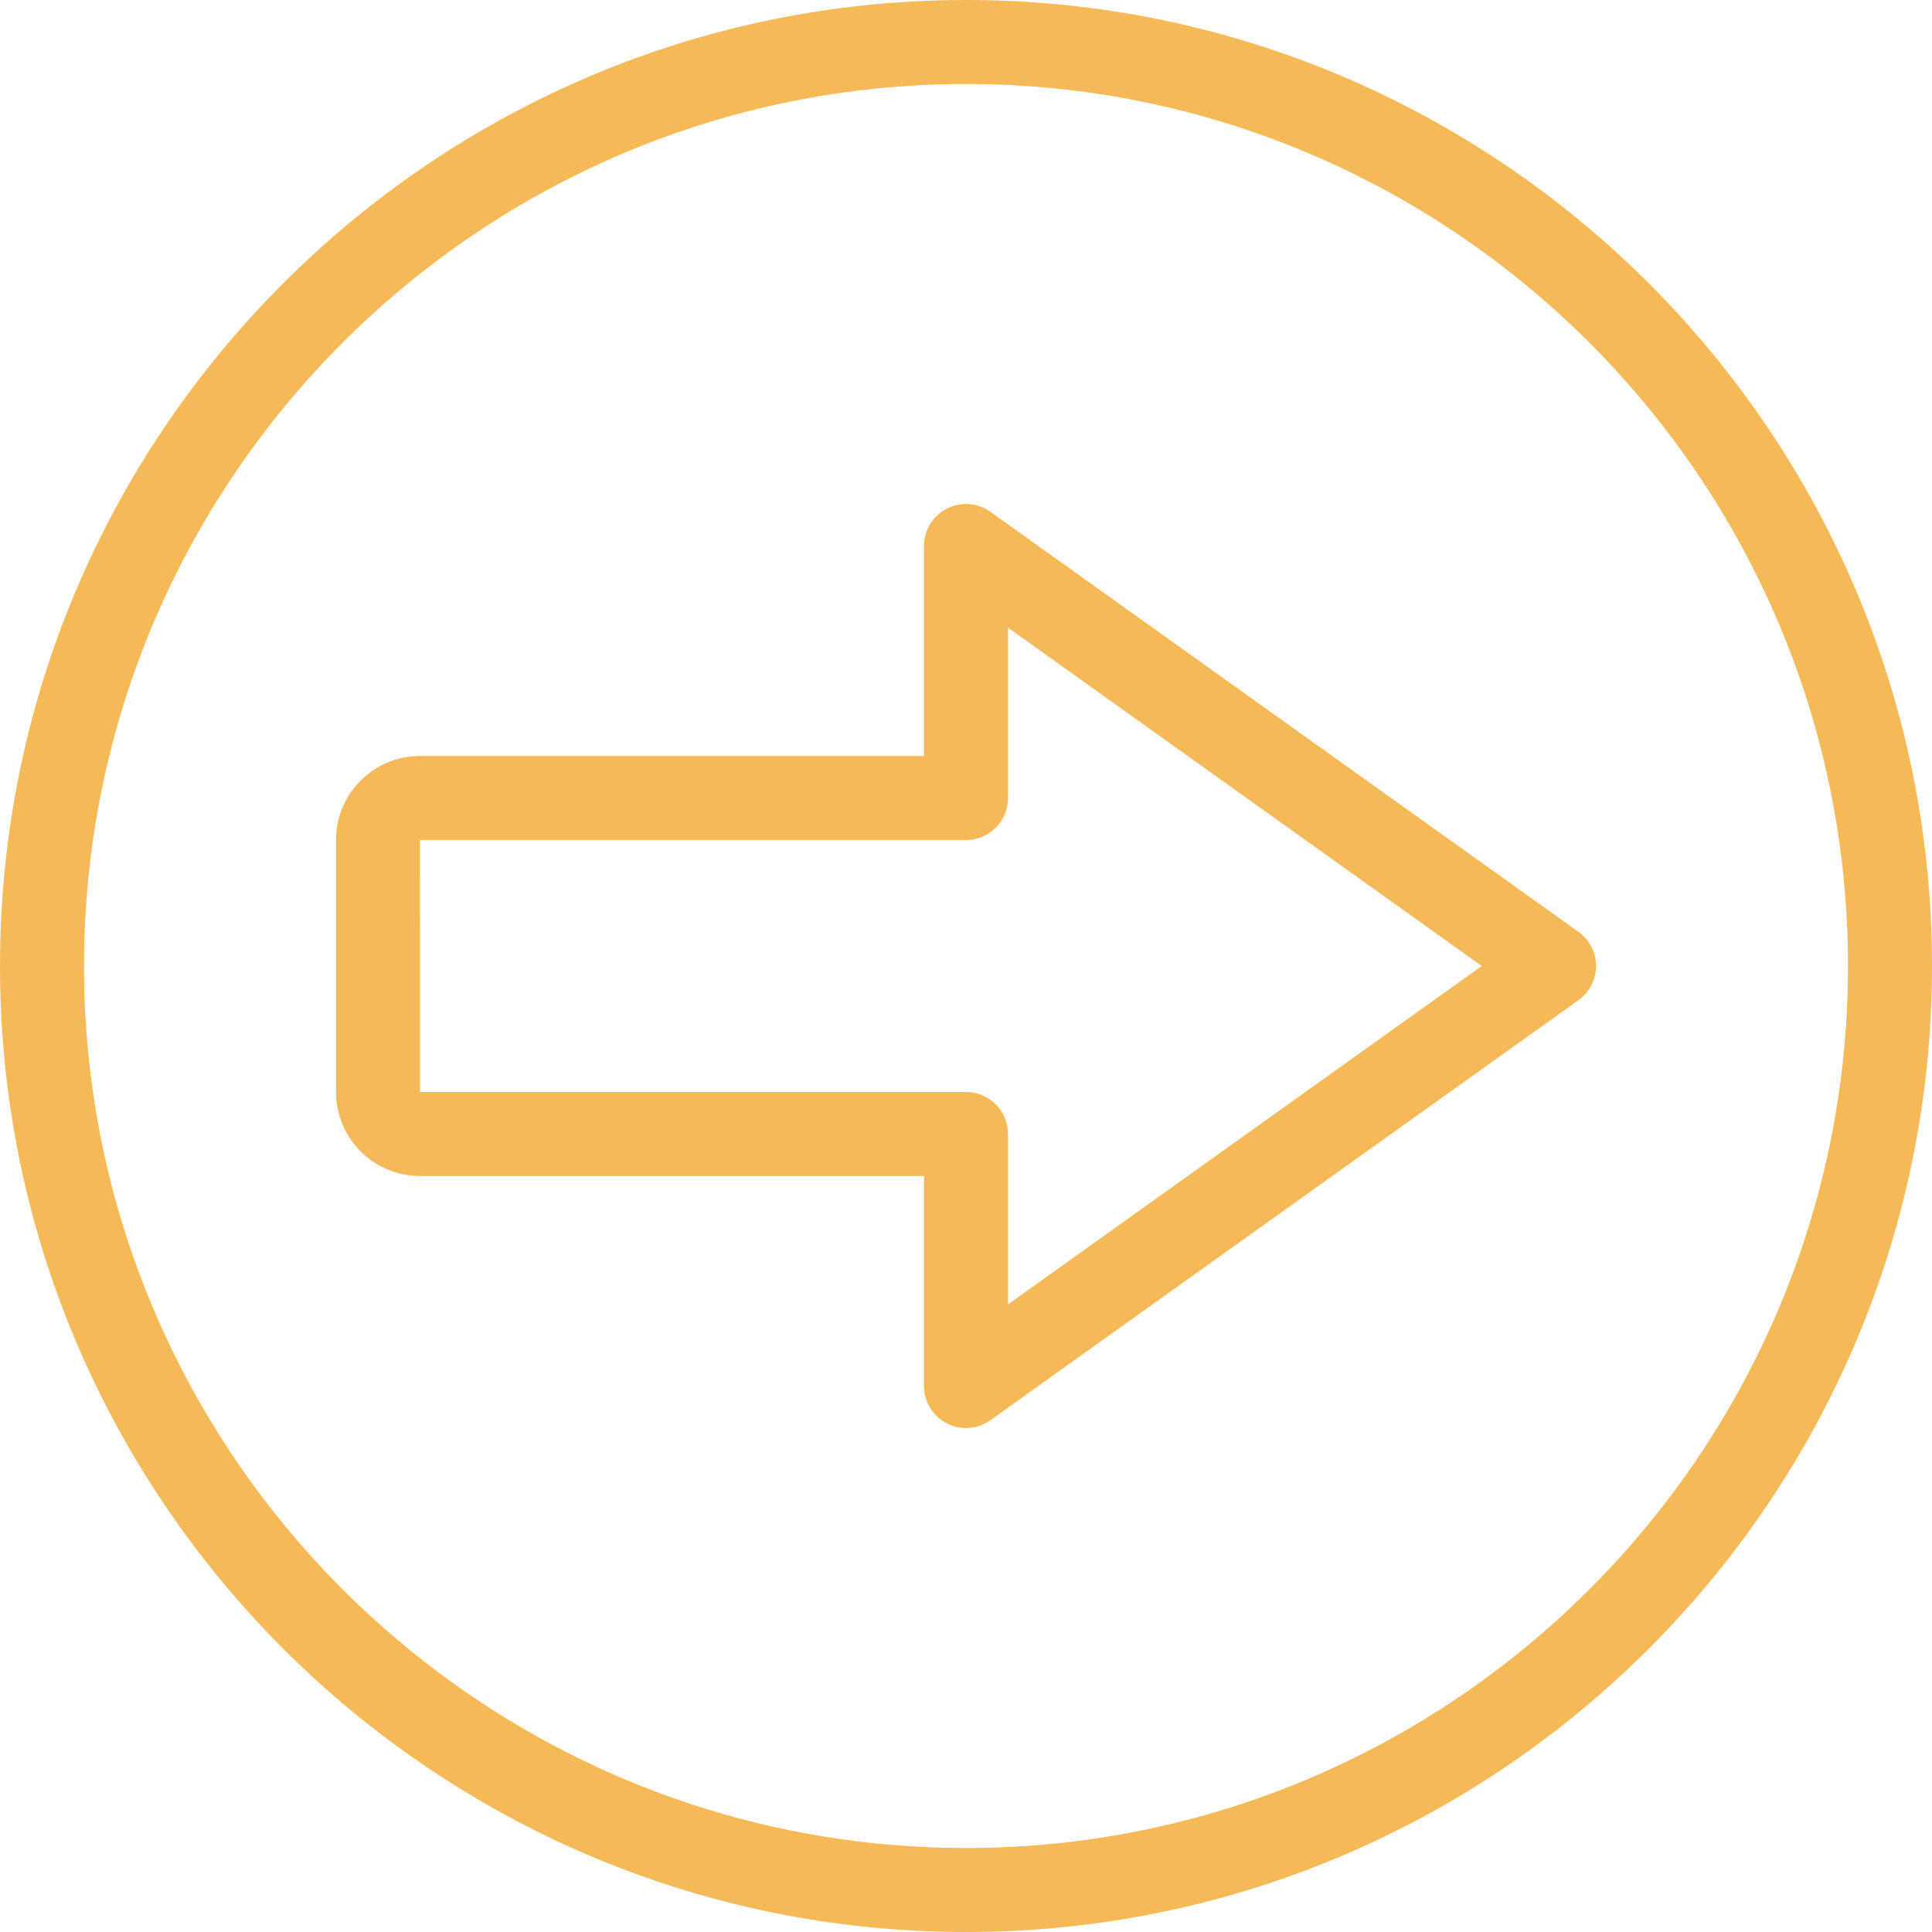 <?xml version="1.0" encoding="iso-8859-1"?>
<!-- Generator: Adobe Illustrator 19.0.0, SVG Export Plug-In . SVG Version: 6.00 Build 0)  -->
<svg fill="#F5BA57" version="1.1" id="Capa_1" xmlns="http://www.w3.org/2000/svg" xmlns:xlink="http://www.w3.org/1999/xlink" x="0px" y="0px"
	 viewBox="0 0 368 368" style="enable-background:new 0 0 368 368;" xml:space="preserve">
<g>
	<g>
		<g>
			<path d="M184,0C82.536,0,0,82.544,0,184s82.536,184,184,184s184-82.544,184-184S285.464,0,184,0z M184,352
				c-92.632,0-168-75.36-168-168S91.368,16,184,16s168,75.36,168,168S276.632,352,184,352z"/>
			<path d="M300.656,177.488l-112.008-80c-2.44-1.736-5.64-1.976-8.312-0.6C177.672,98.256,176,101,176,104v40H79.992
				C71.168,144,64,151.176,64,160v48c0,8.824,7.168,16,15.992,16H176v40c0,3,1.672,5.744,4.336,7.112
				c1.16,0.592,2.416,0.888,3.664,0.888c1.64,0,3.264-0.504,4.648-1.488l112.008-80c2.104-1.504,3.352-3.928,3.352-6.512
				S302.76,178.992,300.656,177.488z M192,248.456V216c0-4.416-3.576-8-8-8H80l-0.008-48H184c4.424,0,8-3.584,8-8v-32.456
				L282.24,184L192,248.456z"/>
		</g>
	</g>
</g>
<g>
</g>
<g>
</g>
<g>
</g>
<g>
</g>
<g>
</g>
<g>
</g>
<g>
</g>
<g>
</g>
<g>
</g>
<g>
</g>
<g>
</g>
<g>
</g>
<g>
</g>
<g>
</g>
<g>
</g>
</svg>
